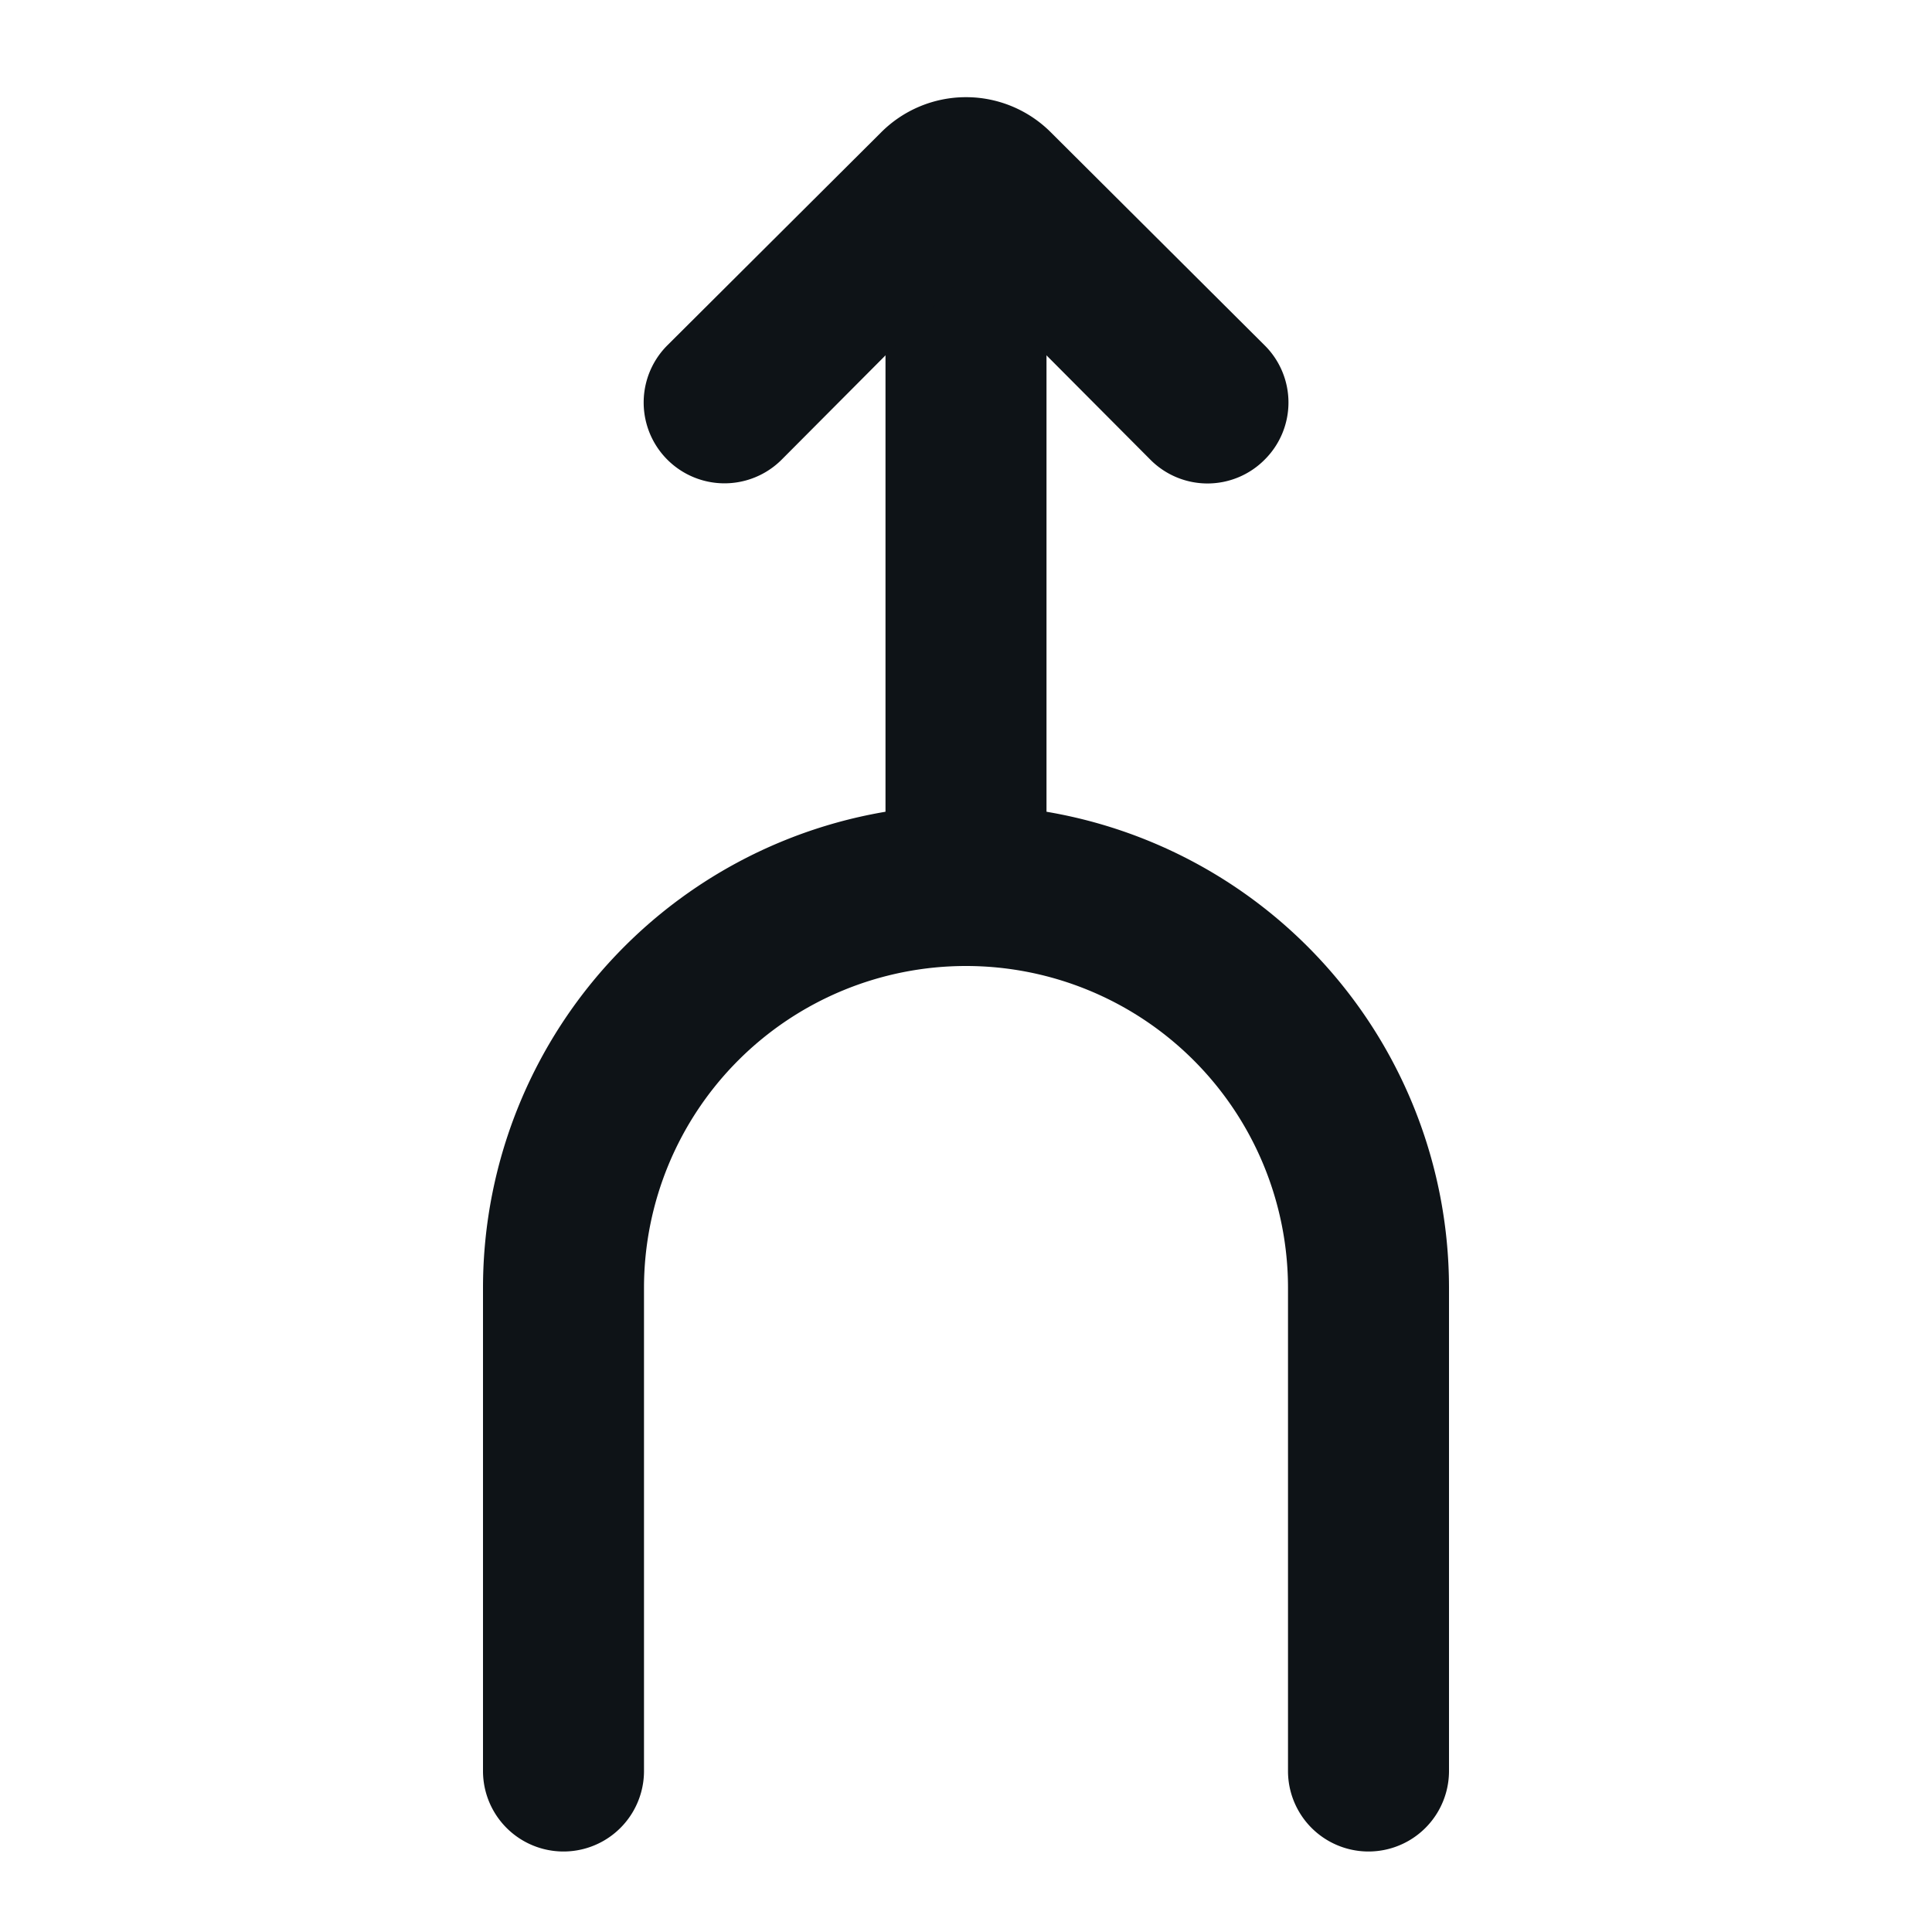 <svg xmlns="http://www.w3.org/2000/svg" viewBox="0 0 24 24"><defs><style>.cls-1{fill:#0e1317;fill-rule:evenodd;}</style></defs><g id="Layer-246" data-name="Layer"><path class="cls-1" d="M6,16a6,6,0,0,1,12,0v6a1,1,0,0,1-2,0V16a4,4,0,0,0-8,0v6a1,1,0,0,1-2,0Z"/><path class="cls-1" d="M12,2a1,1,0,0,1,1,1v8a1,1,0,0,1-2,0V3A1,1,0,0,1,12,2Z"/><path class="cls-1" d="M15.71,5.71a1,1,0,0,1-1.42,0L12,3.41,9.71,5.71A1,1,0,0,1,8.29,4.29l2.65-2.64a1.49,1.49,0,0,1,2.12,0l2.65,2.64A1,1,0,0,1,15.71,5.71Z"/></g></svg>